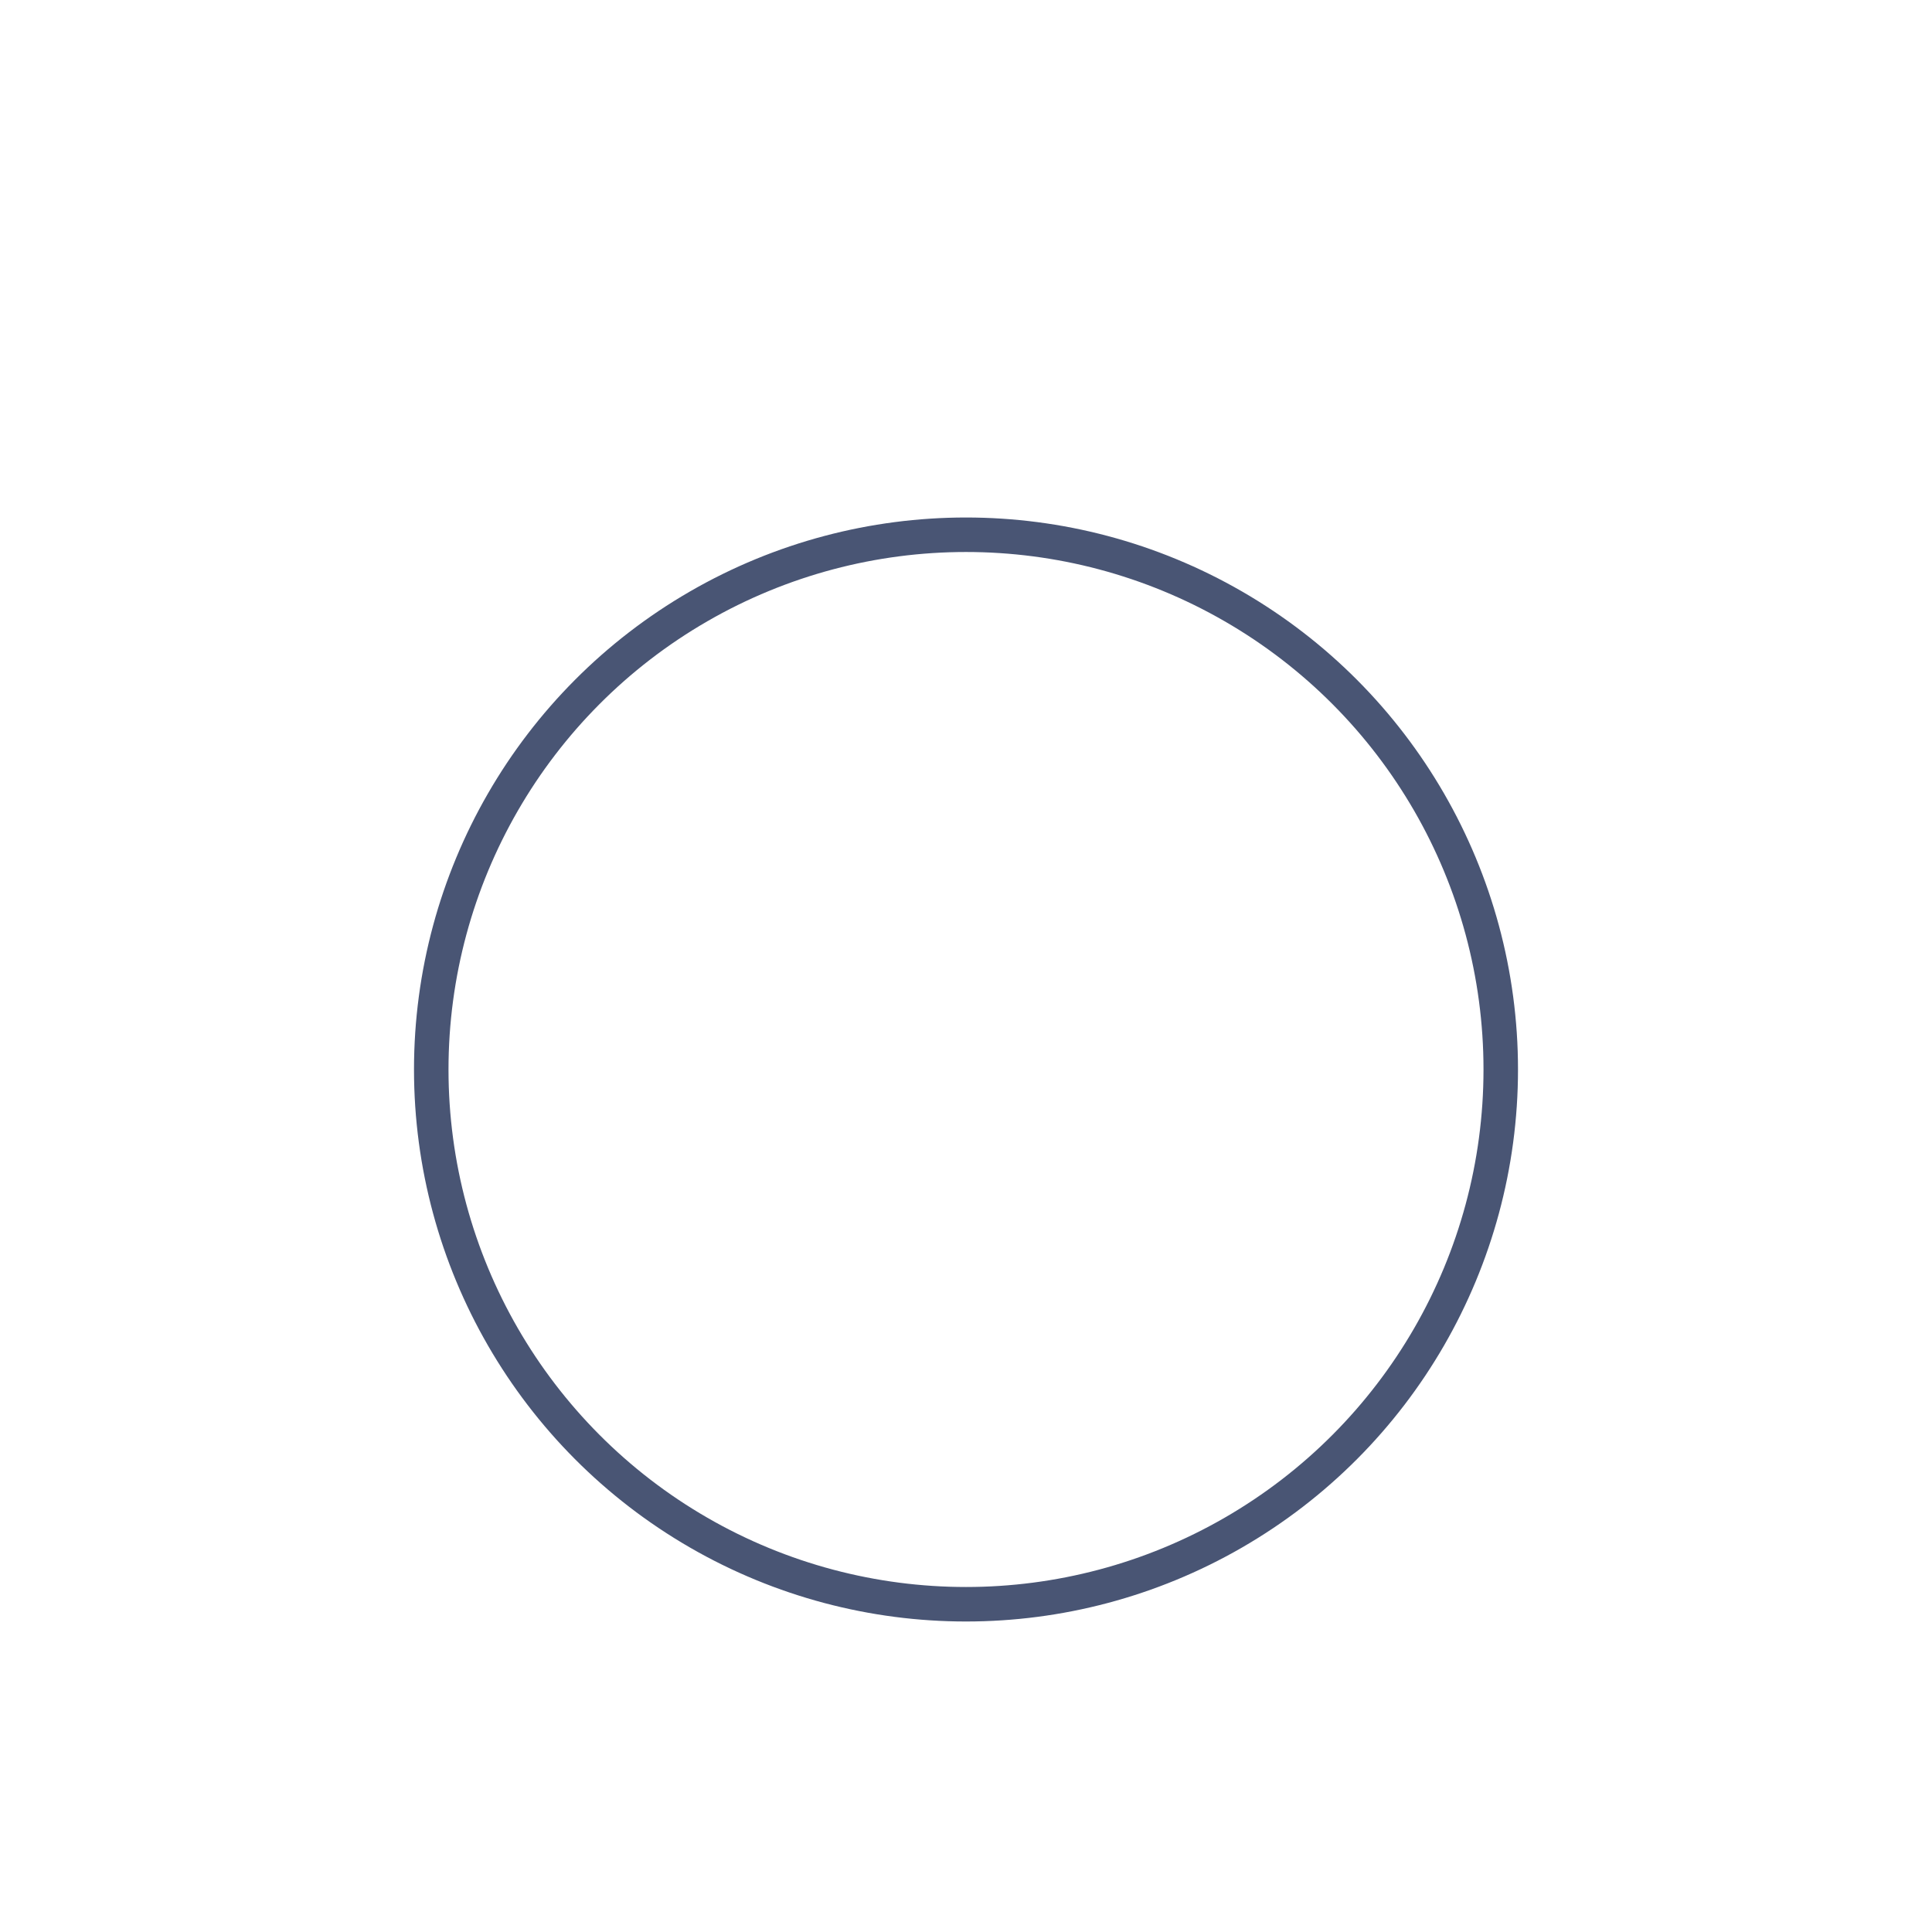 <svg width="56" height="56" viewBox="0 0 56 56" fill="none" xmlns="http://www.w3.org/2000/svg">
    <g filter="url(#filter0_dd_53722_125976)">
        <circle cx="28" cy="18" r="16" fill="white"/>
        <circle cx="28" cy="18" r="15.5" stroke="#495574"/>
    </g>
    <defs>
        <filter id="filter0_dd_53722_125976" x="0" y="0" width="56" height="56" filterUnits="userSpaceOnUse" color-interpolation-filters="sRGB">
            <feFlood flood-opacity="0" result="BackgroundImageFix"/>
            <feColorMatrix in="SourceAlpha" type="matrix" values="0 0 0 0 0 0 0 0 0 0 0 0 0 0 0 0 0 0 127 0" result="hardAlpha"/>
            <feMorphology radius="2" operator="erode" in="SourceAlpha" result="effect1_dropShadow_53722_125976"/>
            <feOffset dy="3"/>
            <feGaussianBlur stdDeviation="3"/>
            <feColorMatrix type="matrix" values="0 0 0 0 0.047 0 0 0 0 0.255 0 0 0 0 0.604 0 0 0 0.12 0"/>
            <feBlend mode="normal" in2="BackgroundImageFix" result="effect1_dropShadow_53722_125976"/>
            <feColorMatrix in="SourceAlpha" type="matrix" values="0 0 0 0 0 0 0 0 0 0 0 0 0 0 0 0 0 0 127 0" result="hardAlpha"/>
            <feMorphology radius="4" operator="erode" in="SourceAlpha" result="effect2_dropShadow_53722_125976"/>
            <feOffset dy="10"/>
            <feGaussianBlur stdDeviation="8"/>
            <feColorMatrix type="matrix" values="0 0 0 0 0.047 0 0 0 0 0.255 0 0 0 0 0.604 0 0 0 0.17 0"/>
            <feBlend mode="normal" in2="effect1_dropShadow_53722_125976" result="effect2_dropShadow_53722_125976"/>
            <feBlend mode="normal" in="SourceGraphic" in2="effect2_dropShadow_53722_125976" result="shape"/>
        </filter>
    </defs>
</svg>
